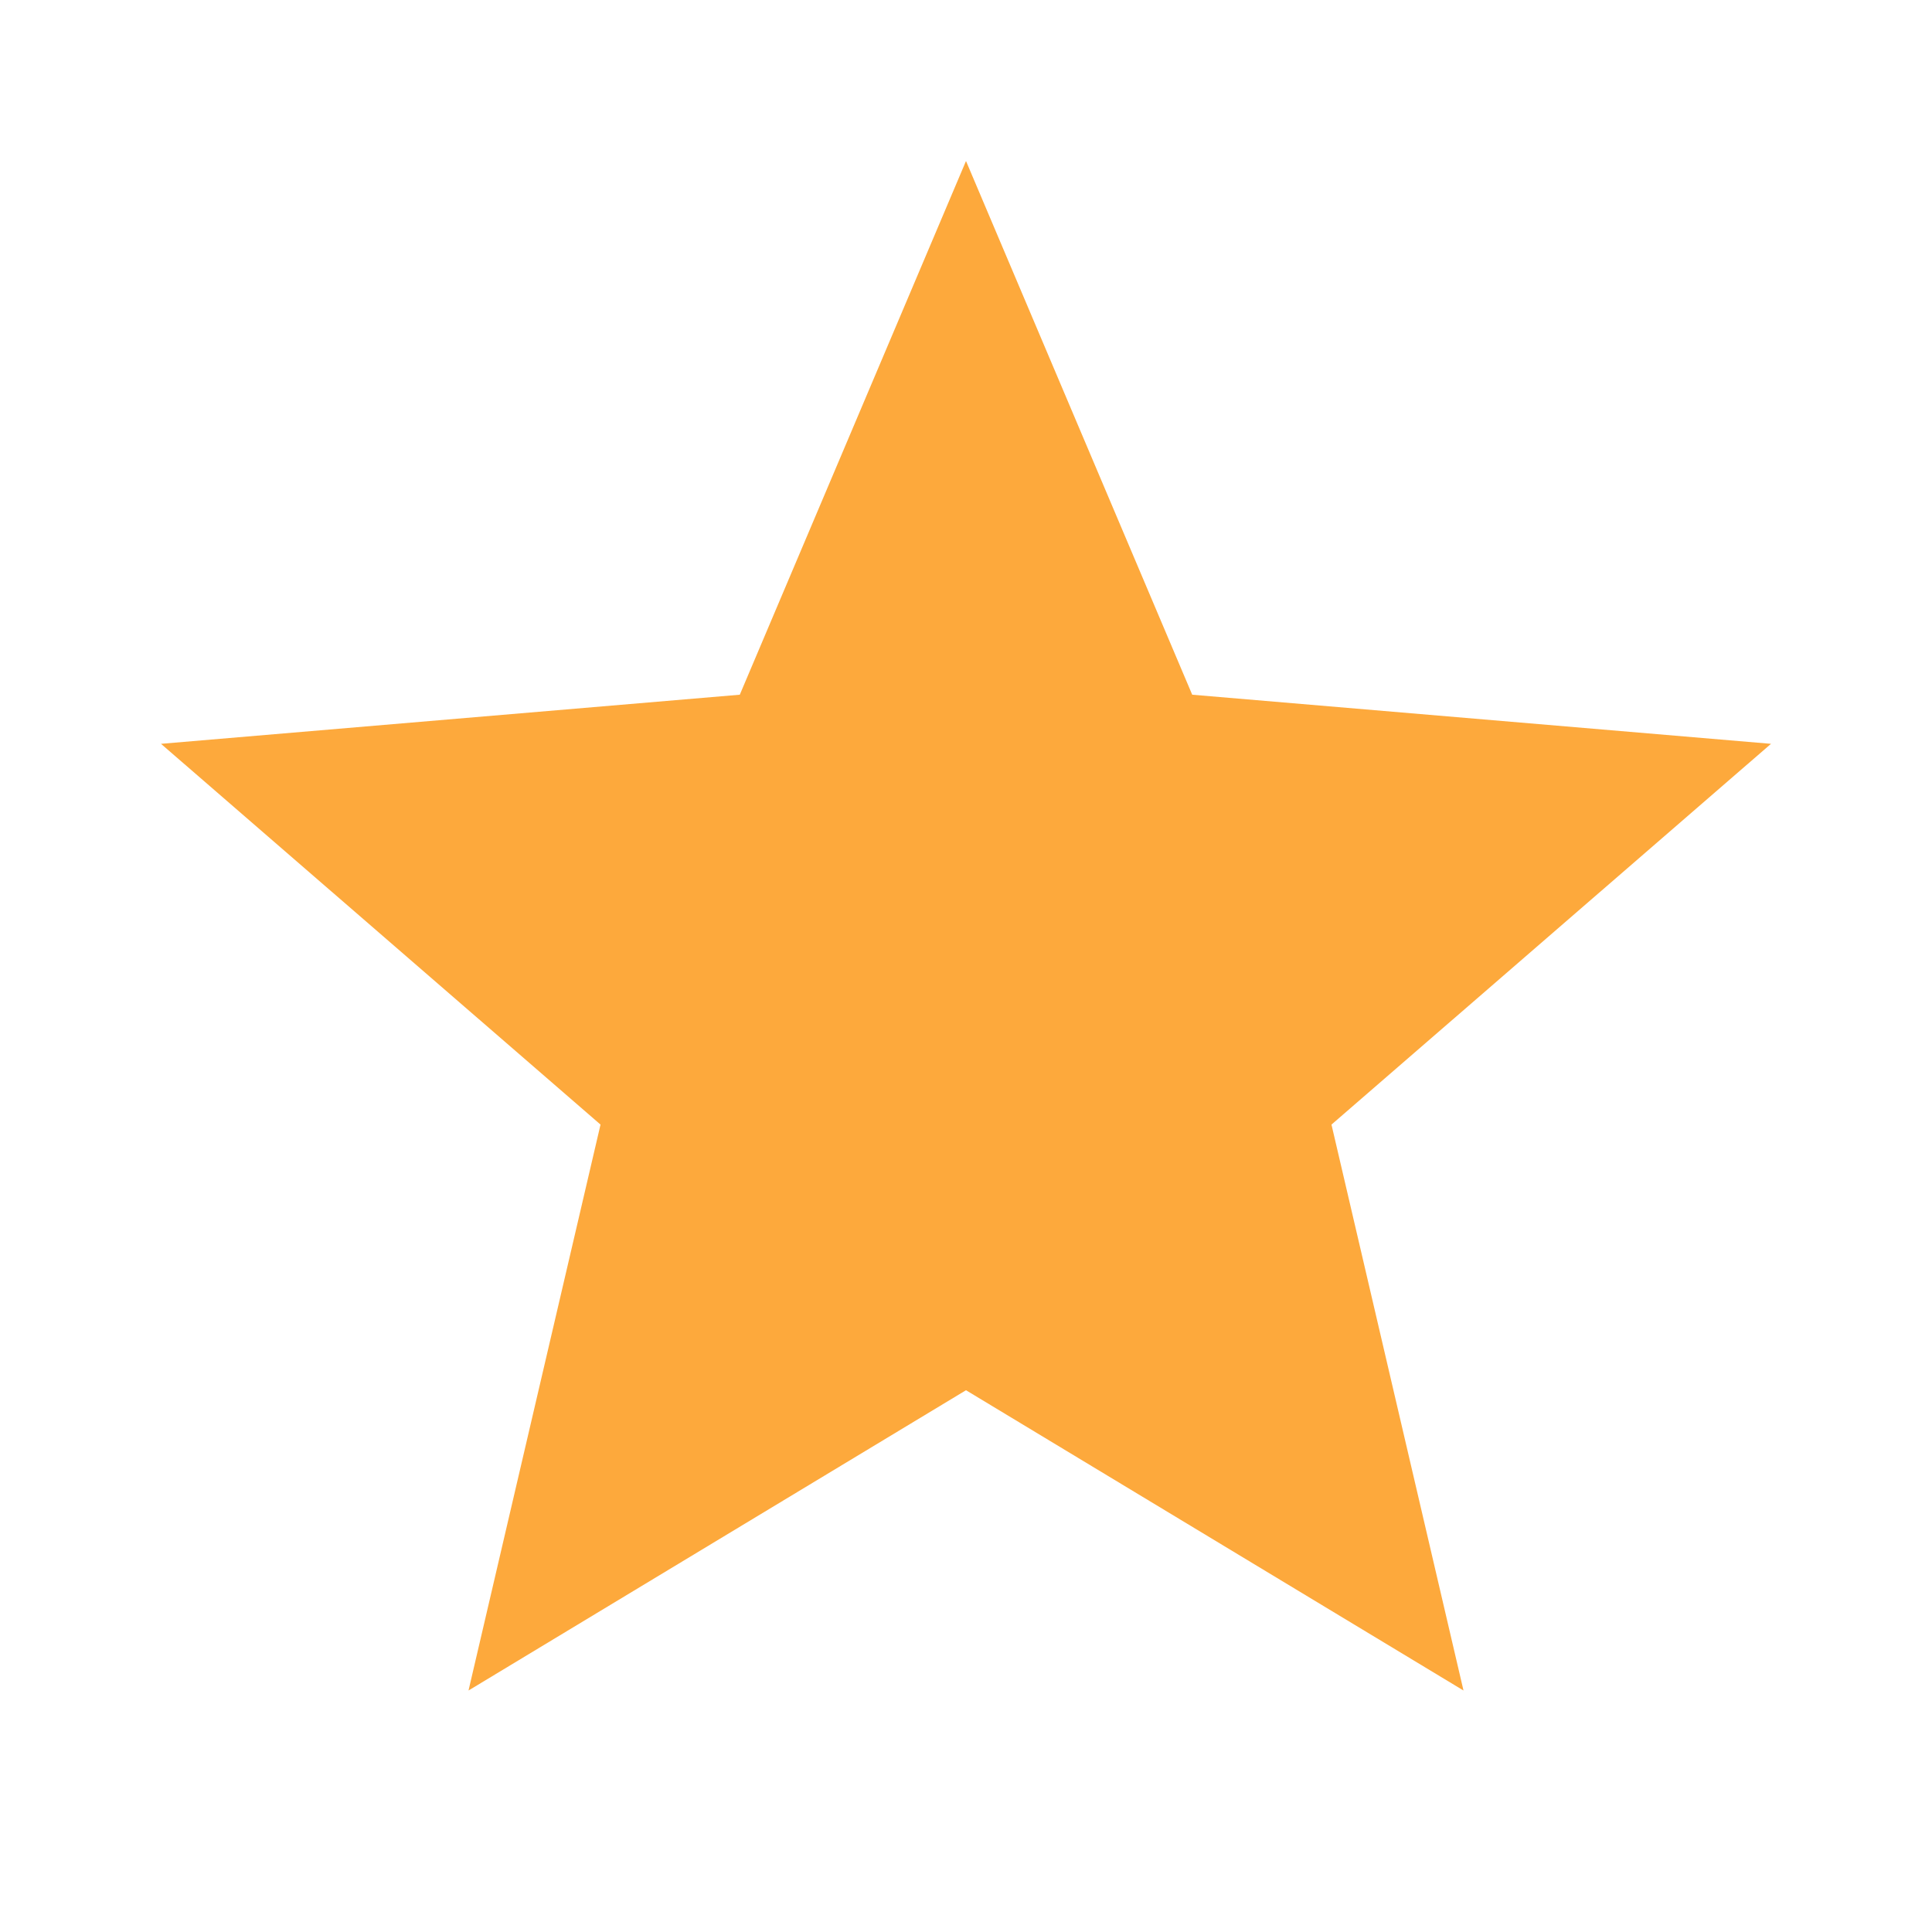 <svg xmlns="http://www.w3.org/2000/svg" xmlns:xlink="http://www.w3.org/1999/xlink" width="165" height="165" viewBox="0 0 165 165"><defs><clipPath id="a"><rect width="165" height="165" transform="translate(-703 2780)" fill="#fda93c" stroke="#707070" stroke-width="1"/></clipPath></defs><g transform="translate(703 -2780)" clip-path="url(#a)"><g transform="translate(-703 2780)"><path d="M0,0H165V165H0Z" fill="none"/><path d="M82.5,118.731l42.488,25.644L113.713,96.044,151.25,63.525l-49.431-4.194L82.5,13.75,63.181,59.331,13.75,63.525,51.287,96.044,40.013,144.375Z" fill="#fda93c"/></g></g></svg>